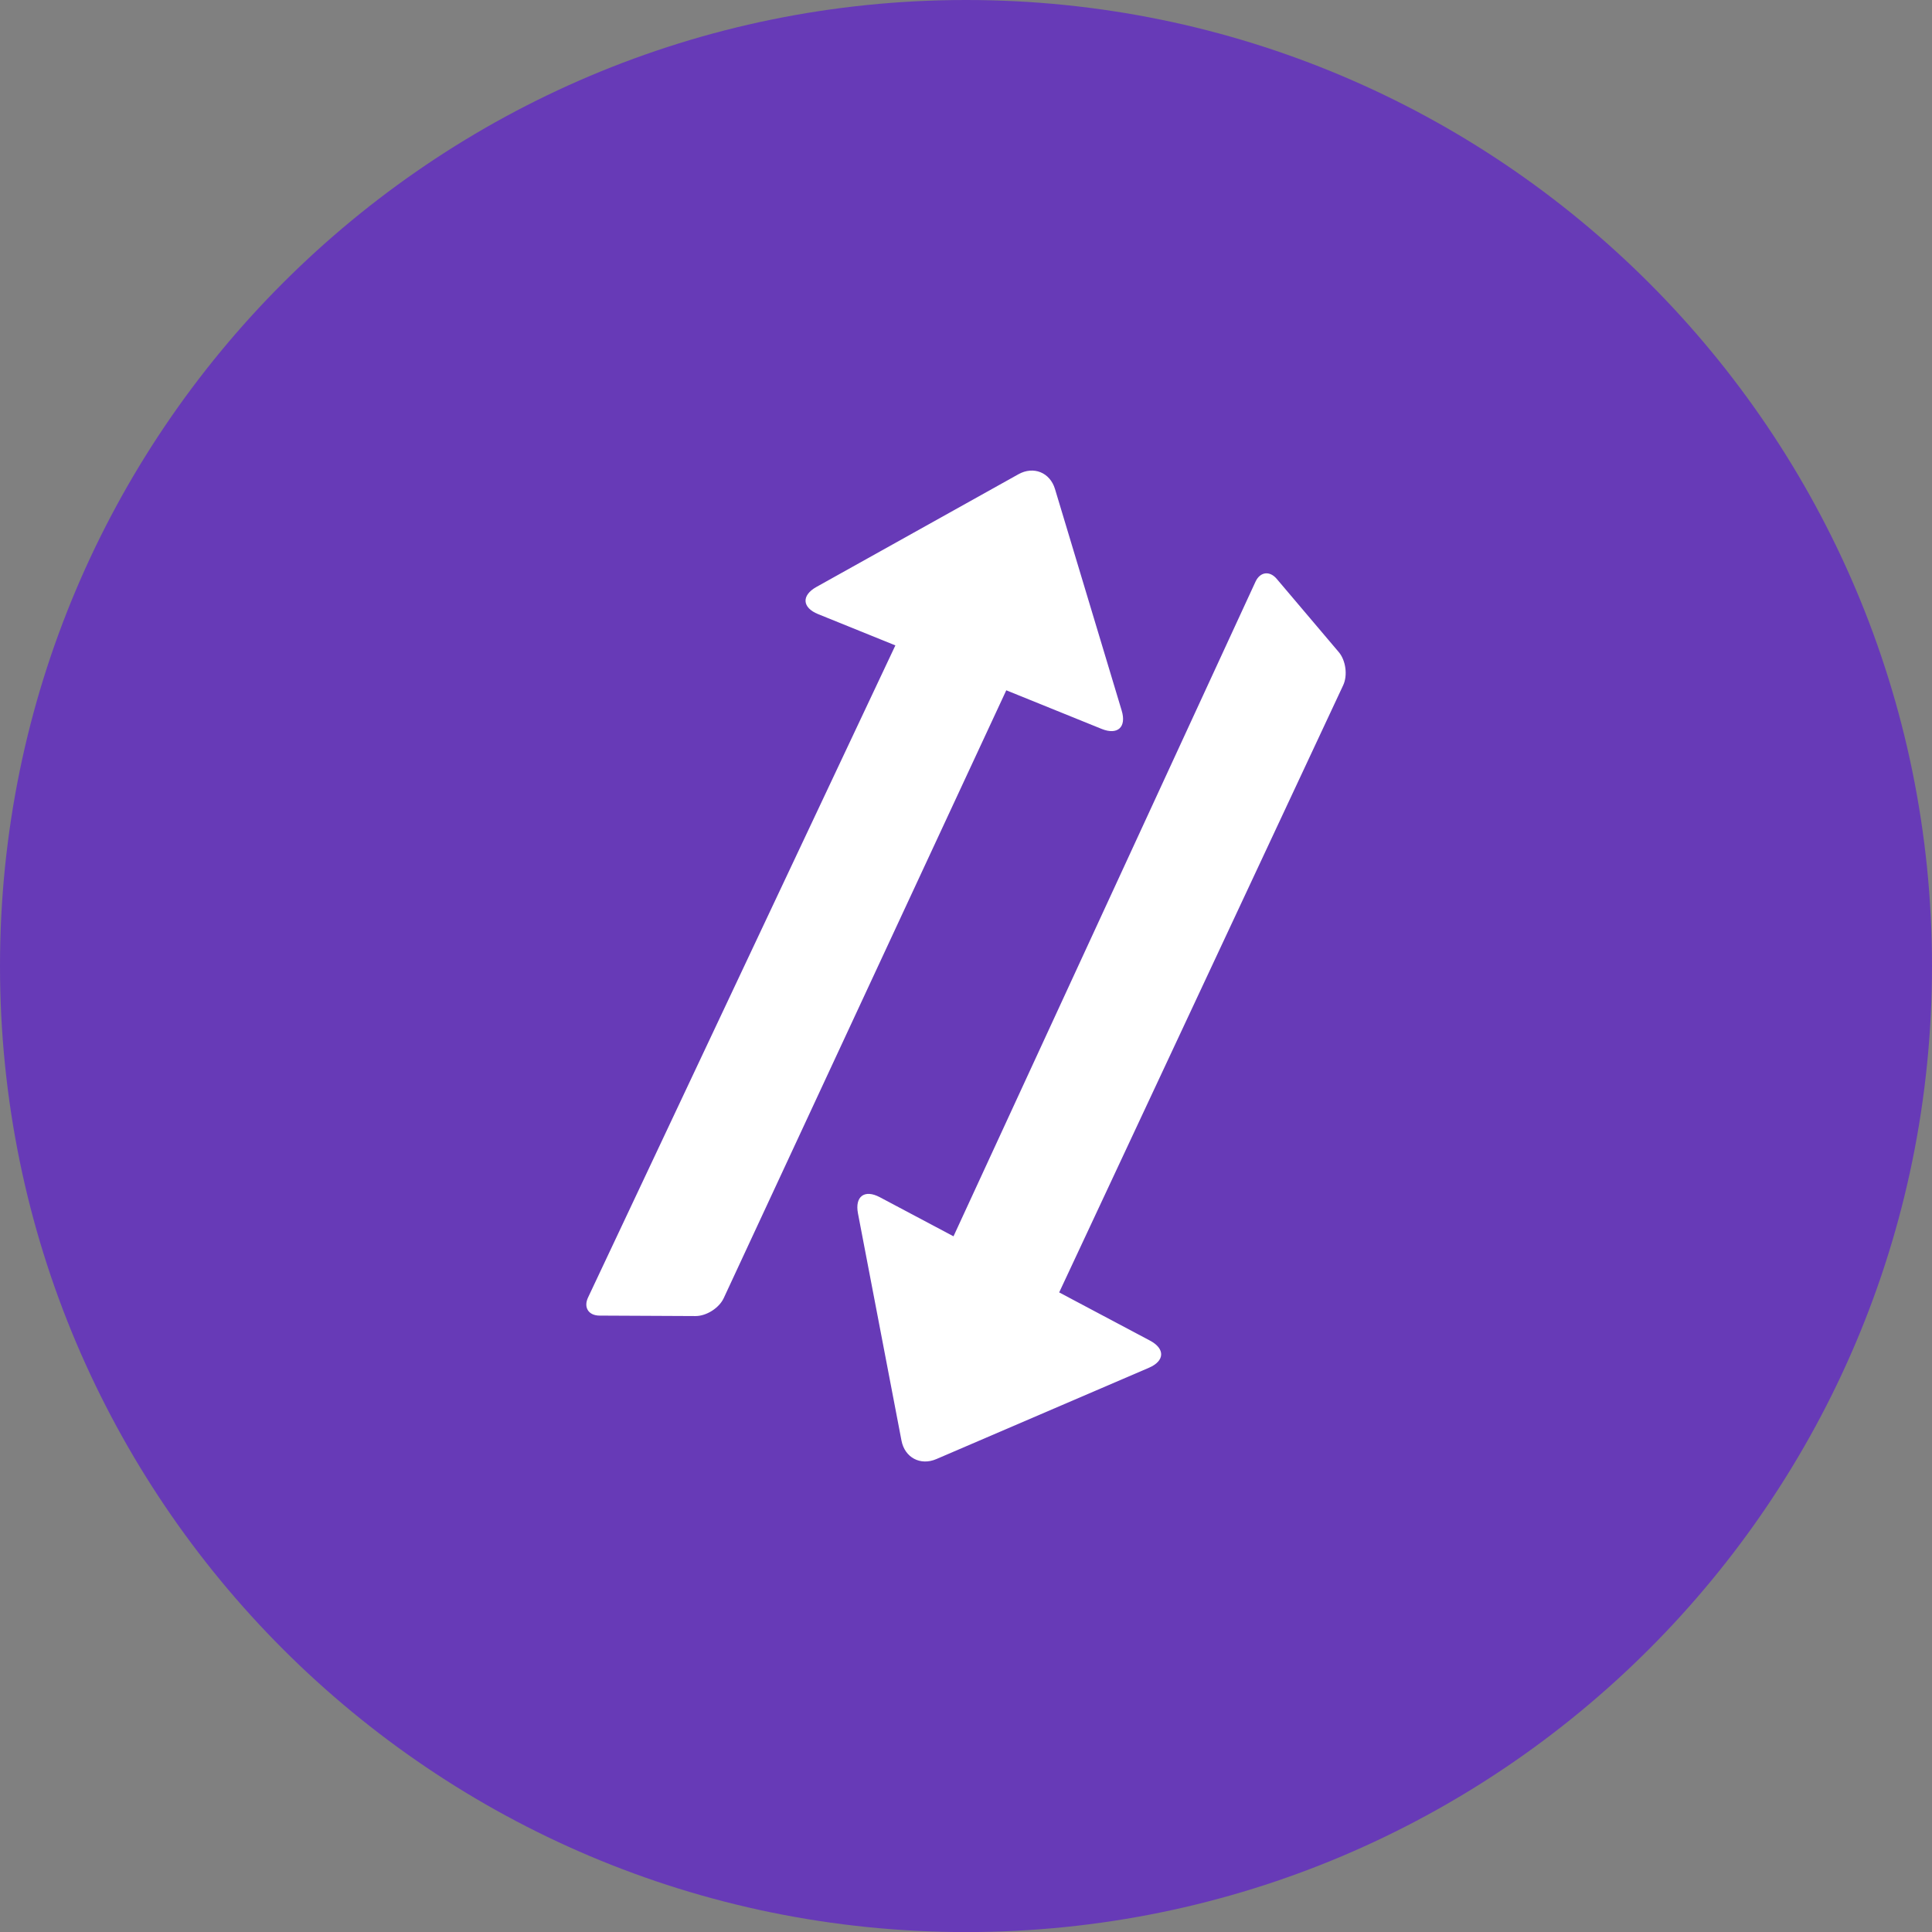 <?xml version="1.0" encoding="utf-8"?>
<!-- Generator: Adobe Illustrator 16.0.0, SVG Export Plug-In . SVG Version: 6.00 Build 0)  -->
<!DOCTYPE svg PUBLIC "-//W3C//DTD SVG 1.1//EN" "http://www.w3.org/Graphics/SVG/1.1/DTD/svg11.dtd">
<svg version="1.1" id="Layer_1" xmlns="http://www.w3.org/2000/svg" xmlns:xlink="http://www.w3.org/1999/xlink" x="0px" y="0px"
	 width="559.98px" height="560px" viewBox="200.01 0 559.98 560" enable-background="new 200.01 0 559.98 560" xml:space="preserve"
	>
<rect x="200.01" y="0" width="559.98" height="560" fill="#808080" stroke="none"/>
<g id="interest-percentage-sign">
	<g>
		<path fill="#673AB7" d="M480.005,560C325.371,560,200.01,434.639,200.01,279.996C200.01,125.362,325.371,0,480.005,0
			S759.99,125.362,759.99,279.996C759.99,434.639,634.639,560,480.005,560z"/>
		<path id="_x32_9" fill="#FFFFFF" d="M533.334,388.571c4.437,2.352,4.292,5.896-0.321,7.873l-61.615,26.467
			c-4.61,1.983-9.152-0.43-10.096-5.36l-12.615-65.86c-0.94-4.927,1.91-7.039,6.342-4.684l21.35,11.332l87.532-189.735
			c1.329-2.877,4.089-3.25,6.14-0.835l17.992,21.235c2.049,2.418,2.625,6.746,1.283,9.614l-82.316,175.981L533.334,388.571z
			 M491.675,200.079l-81.897,176.177c-1.335,2.871-5.021,5.212-8.189,5.197l-27.832-0.134c-3.168-0.02-4.656-2.373-3.307-5.24
			l89.081-189.014l-22.404-9.069c-4.652-1.882-4.867-5.423-0.488-7.869l58.561-32.671c4.384-2.446,9.151-0.518,10.596,4.289
			l19.331,64.212c1.451,4.805-1.172,7.194-5.825,5.308L491.675,200.079z"/>
	</g>
</g>
<g id="Layer_1_1_">
</g>
</svg>
